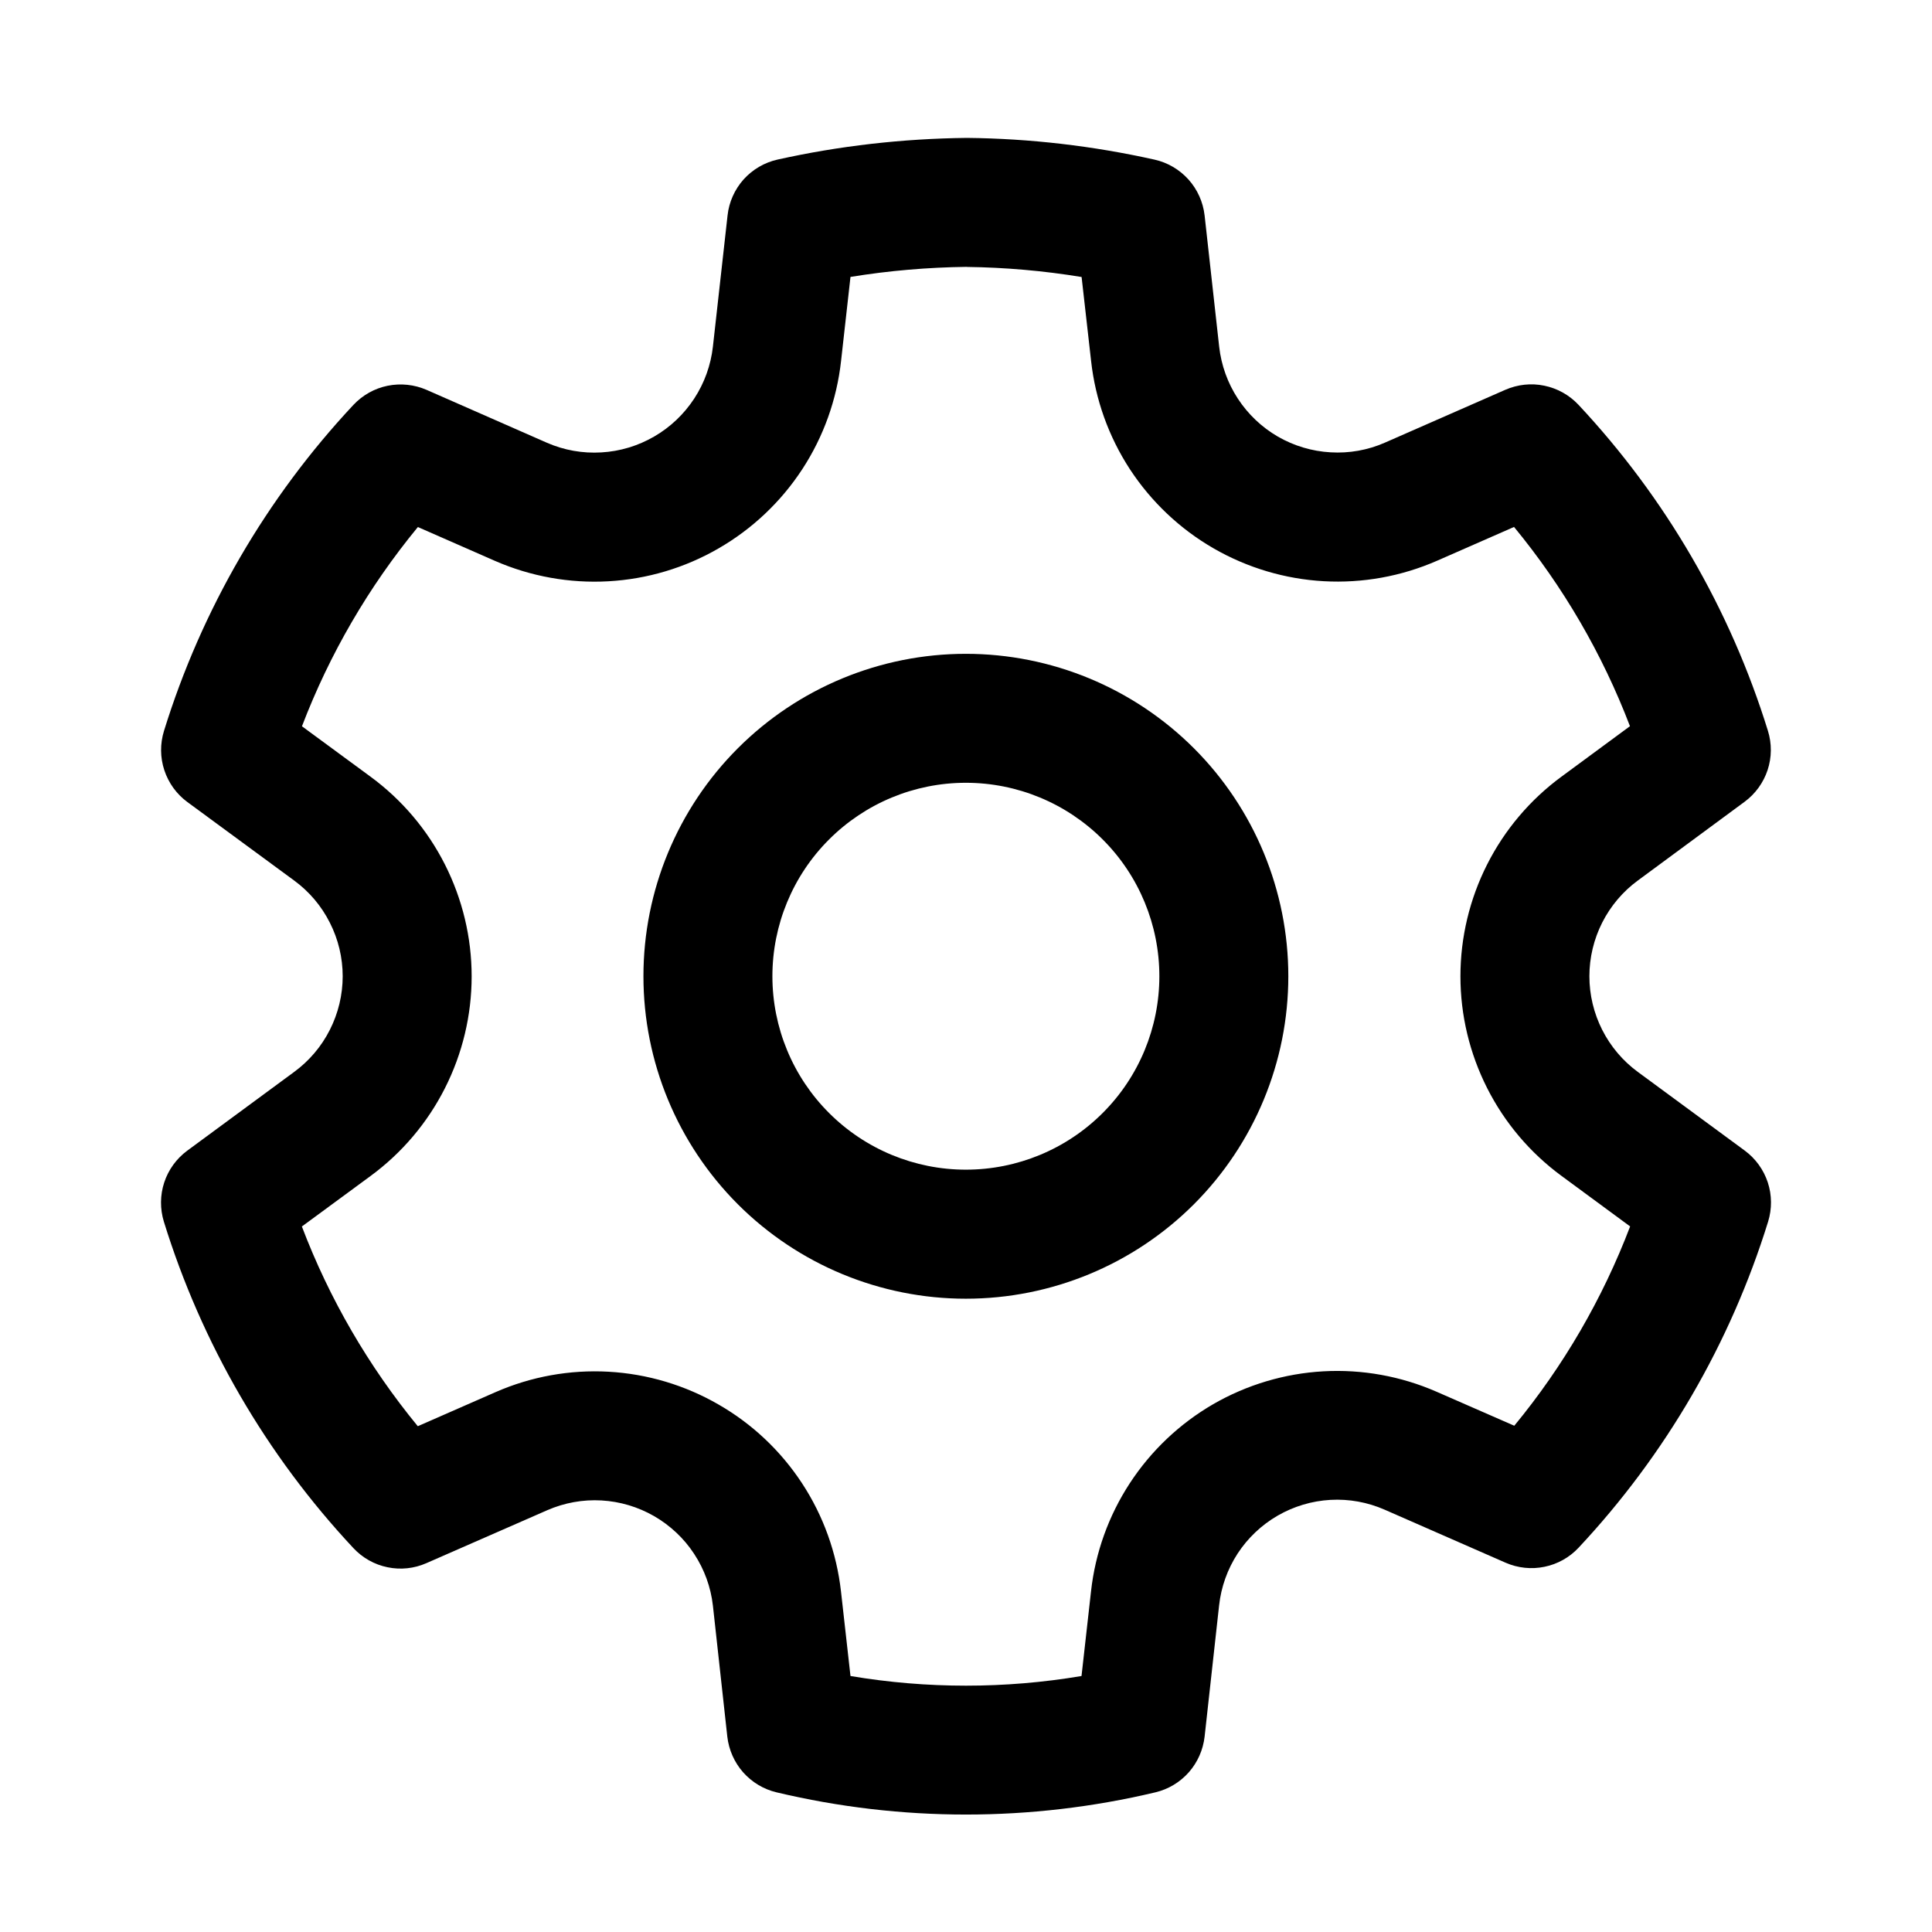 <svg width="24" height="24" viewBox="0 0 24 24" fill="none" xmlns="http://www.w3.org/2000/svg">
<path d="M12.011 1.713C12.795 1.721 13.576 1.812 14.342 1.983C14.505 2.019 14.652 2.106 14.764 2.23C14.875 2.354 14.945 2.51 14.964 2.676L15.145 4.307C15.171 4.537 15.25 4.758 15.377 4.952C15.503 5.145 15.673 5.307 15.873 5.423C16.074 5.539 16.298 5.606 16.529 5.619C16.76 5.633 16.991 5.592 17.203 5.499L18.7 4.842C18.852 4.776 19.021 4.757 19.183 4.791C19.346 4.824 19.494 4.907 19.608 5.028C20.689 6.183 21.494 7.568 21.962 9.079C22.011 9.237 22.01 9.408 21.958 9.565C21.906 9.723 21.806 9.861 21.672 9.96L20.346 10.938C20.159 11.075 20.008 11.254 19.903 11.461C19.799 11.667 19.744 11.896 19.744 12.127C19.744 12.359 19.799 12.587 19.903 12.793C20.008 13 20.159 13.179 20.346 13.316L21.674 14.293C21.808 14.392 21.908 14.53 21.96 14.688C22.012 14.846 22.013 15.017 21.964 15.176C21.496 16.686 20.691 18.071 19.61 19.226C19.497 19.347 19.349 19.43 19.187 19.463C19.025 19.497 18.856 19.479 18.704 19.413L17.201 18.754C16.989 18.661 16.759 18.619 16.527 18.632C16.297 18.645 16.072 18.712 15.871 18.828C15.671 18.944 15.501 19.105 15.374 19.299C15.248 19.493 15.169 19.714 15.144 19.944L14.964 21.574C14.945 21.738 14.877 21.892 14.768 22.016C14.658 22.14 14.513 22.227 14.353 22.265C12.805 22.633 11.194 22.633 9.646 22.265C9.486 22.227 9.341 22.14 9.231 22.016C9.122 21.892 9.054 21.738 9.035 21.574L8.856 19.946C8.83 19.716 8.75 19.496 8.623 19.303C8.497 19.11 8.326 18.95 8.126 18.834C7.926 18.719 7.702 18.652 7.471 18.639C7.241 18.626 7.01 18.668 6.799 18.76L5.297 19.418C5.145 19.485 4.976 19.503 4.814 19.469C4.651 19.436 4.503 19.352 4.39 19.231C3.309 18.075 2.504 16.689 2.036 15.177C1.987 15.018 1.988 14.847 2.04 14.689C2.092 14.531 2.192 14.393 2.326 14.294L3.654 13.316C3.841 13.179 3.993 13 4.097 12.794C4.202 12.587 4.257 12.359 4.257 12.127C4.257 11.896 4.202 11.667 4.097 11.461C3.993 11.254 3.841 11.075 3.654 10.938L2.326 9.962C2.192 9.863 2.093 9.725 2.041 9.567C1.989 9.409 1.988 9.239 2.037 9.08C2.505 7.569 3.31 6.184 4.391 5.029C4.505 4.908 4.653 4.825 4.815 4.792C4.978 4.759 5.147 4.777 5.299 4.843L6.794 5.5C7.007 5.593 7.238 5.634 7.47 5.62C7.701 5.607 7.926 5.539 8.126 5.423C8.327 5.307 8.497 5.145 8.624 4.951C8.751 4.757 8.83 4.536 8.856 4.306L9.038 2.676C9.056 2.51 9.126 2.354 9.237 2.229C9.349 2.105 9.497 2.018 9.66 1.982C10.426 1.812 11.209 1.722 12.011 1.713ZM12.011 3.315C11.527 3.321 11.043 3.362 10.565 3.44L10.448 4.484C10.395 4.964 10.23 5.425 9.966 5.829C9.701 6.234 9.346 6.57 8.927 6.812C8.509 7.054 8.04 7.194 7.557 7.221C7.075 7.248 6.593 7.161 6.15 6.968L5.191 6.547C4.58 7.289 4.094 8.124 3.751 9.022L4.604 9.649C4.993 9.935 5.309 10.308 5.527 10.739C5.745 11.17 5.859 11.646 5.859 12.129C5.859 12.611 5.745 13.088 5.527 13.518C5.309 13.949 4.993 14.322 4.604 14.608L3.75 15.236C4.092 16.136 4.579 16.973 5.19 17.717L6.157 17.293C6.598 17.1 7.079 17.013 7.56 17.04C8.042 17.067 8.51 17.207 8.927 17.448C9.345 17.688 9.7 18.024 9.964 18.427C10.228 18.83 10.393 19.29 10.447 19.769L10.565 20.82C11.514 20.98 12.486 20.98 13.435 20.82L13.553 19.769C13.606 19.289 13.771 18.829 14.035 18.425C14.299 18.021 14.654 17.685 15.071 17.443C15.489 17.202 15.958 17.062 16.439 17.035C16.921 17.008 17.402 17.095 17.844 17.288L18.811 17.711C19.422 16.97 19.908 16.133 20.25 15.235L19.397 14.607C19.008 14.321 18.692 13.948 18.474 13.517C18.256 13.086 18.142 12.611 18.142 12.128C18.142 11.645 18.256 11.169 18.474 10.738C18.692 10.307 19.008 9.934 19.397 9.648L20.248 9.021C19.905 8.123 19.419 7.288 18.808 6.546L17.851 6.966C17.408 7.16 16.926 7.247 16.444 7.22C15.962 7.193 15.493 7.053 15.074 6.811C14.656 6.57 14.301 6.233 14.036 5.829C13.772 5.424 13.607 4.964 13.554 4.484L13.436 3.441C12.965 3.364 12.489 3.322 12.012 3.316L12.011 3.315ZM11.998 8.122C13.061 8.122 14.079 8.544 14.831 9.295C15.582 10.046 16.004 11.065 16.004 12.127C16.004 13.19 15.582 14.208 14.831 14.96C14.079 15.711 13.061 16.133 11.998 16.133C10.936 16.133 9.917 15.711 9.166 14.96C8.415 14.208 7.993 13.19 7.993 12.127C7.993 11.065 8.415 10.046 9.166 9.295C9.917 8.544 10.936 8.122 11.998 8.122ZM11.998 9.724C11.361 9.724 10.75 9.977 10.299 10.428C9.848 10.878 9.595 11.49 9.595 12.127C9.595 12.764 9.848 13.376 10.299 13.826C10.75 14.277 11.361 14.53 11.998 14.53C12.636 14.53 13.247 14.277 13.698 13.826C14.149 13.376 14.402 12.764 14.402 12.127C14.402 11.49 14.149 10.878 13.698 10.428C13.247 9.977 12.636 9.724 11.998 9.724Z" fill="black"/>
</svg>
